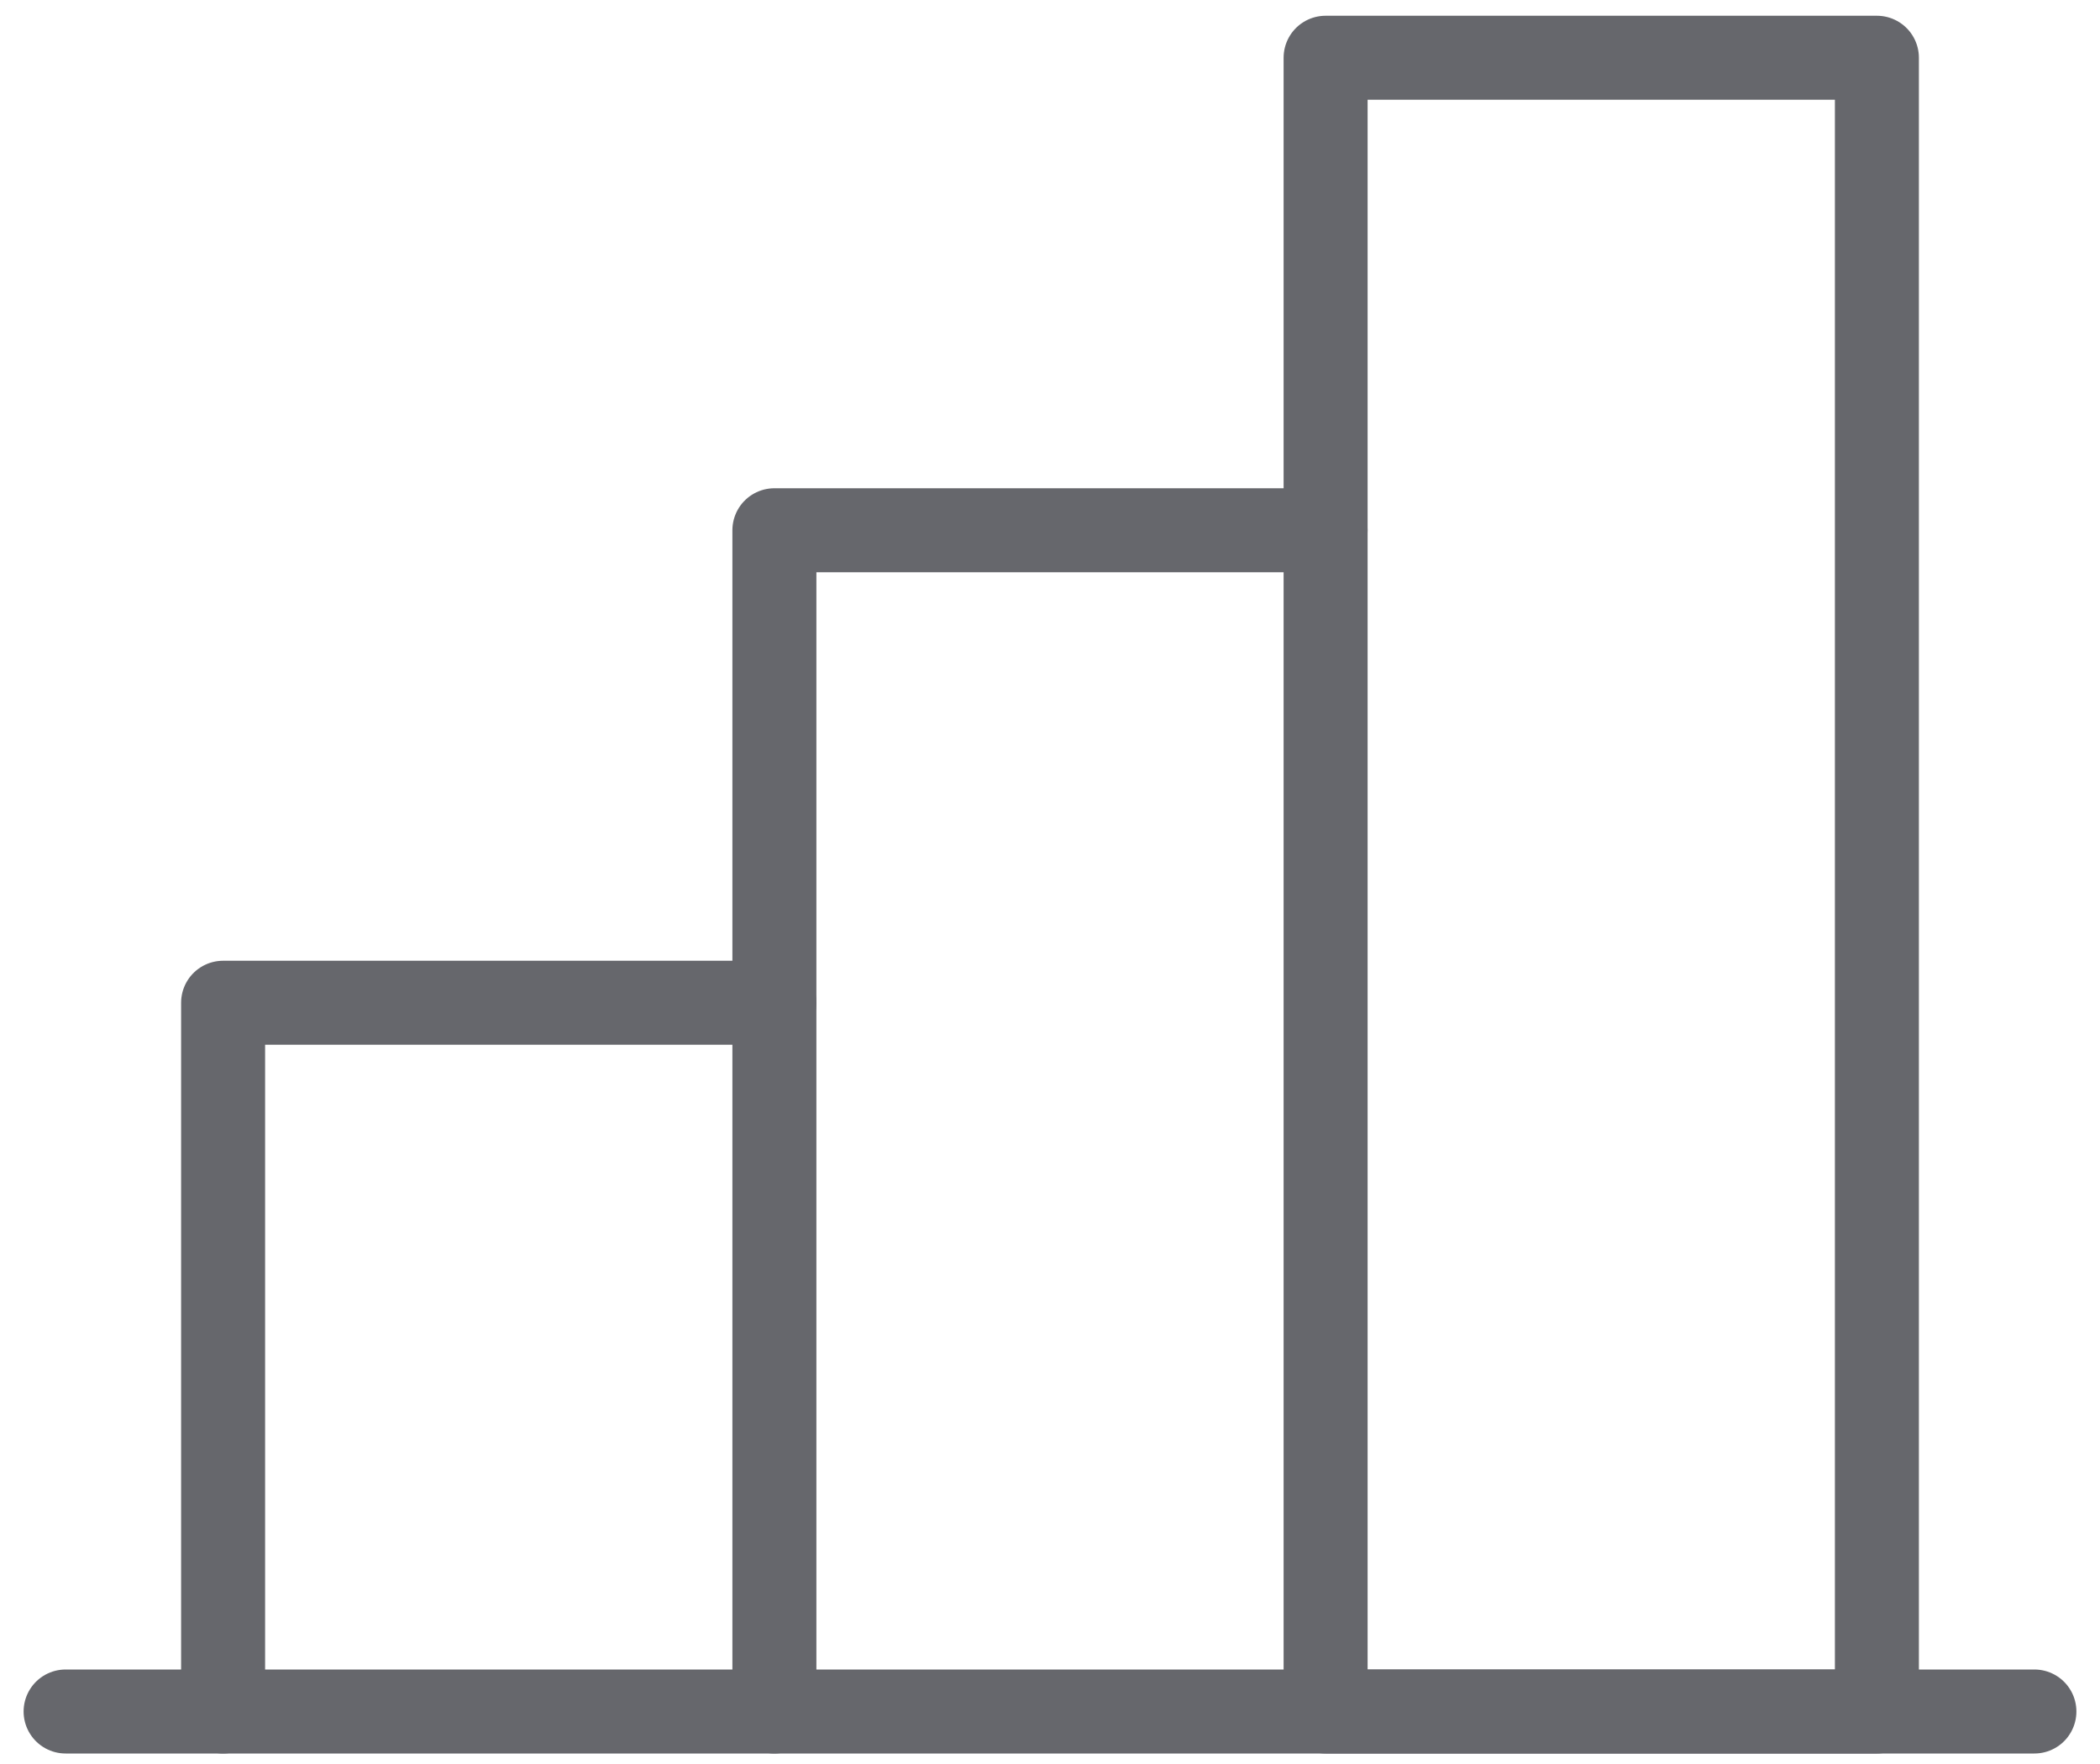 <svg viewBox="0 0 50 42" fill="none" xmlns="http://www.w3.org/2000/svg">
  <path d="M5.312 40.75V23.875H18.438" stroke="#66676C" stroke-width="2" stroke-linecap="round" stroke-linejoin="round"/>
  <path d="M48.438 40.75H1.562" stroke="#66676C" stroke-width="2" stroke-linecap="round" stroke-linejoin="round"/>
  <path d="M18.438 40.75V12.625H31.562" stroke="#66676C" stroke-width="2" stroke-linecap="round" stroke-linejoin="round"/>
  <path d="M44.688 1.375H31.562V40.75H44.688V1.375Z" stroke="#66676C" stroke-width="2" stroke-linecap="round" stroke-linejoin="round"/>
</svg>
